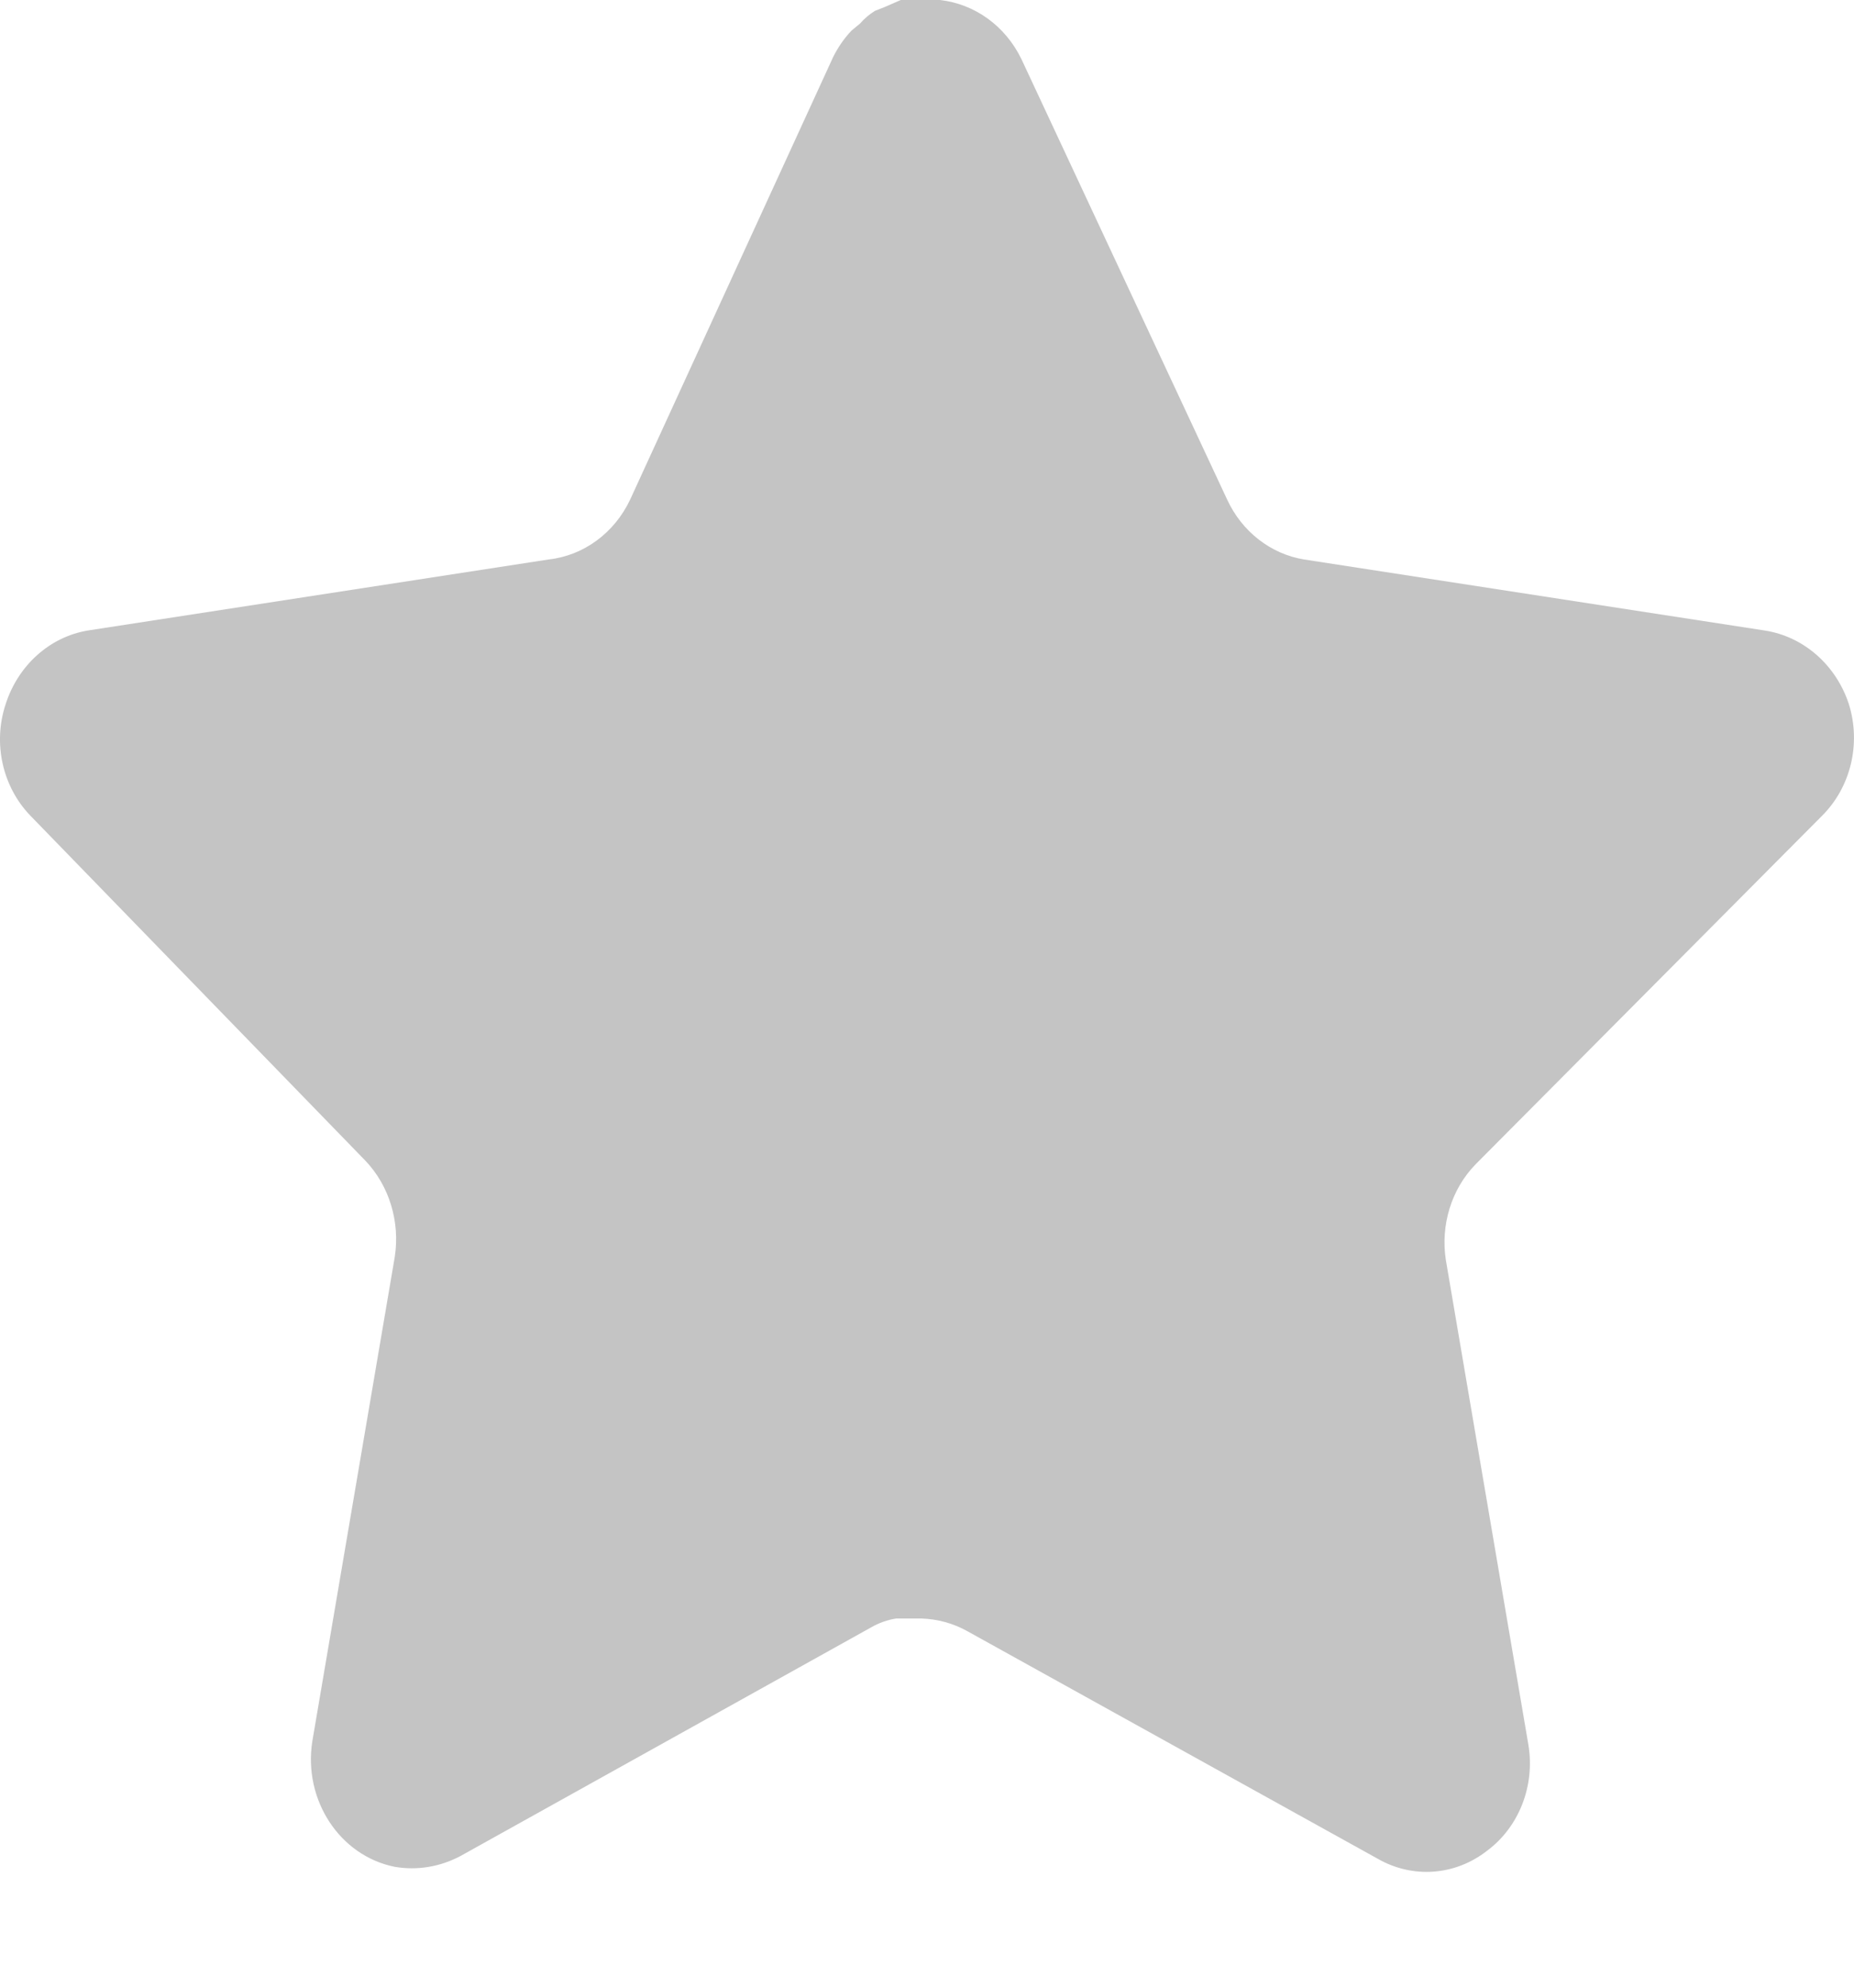 <svg width="14" height="15" viewBox="0 0 14 15" fill="none" xmlns="http://www.w3.org/2000/svg">
<path d="M11.142 8.787C10.96 8.974 10.877 9.244 10.918 9.509L11.541 13.166C11.593 13.476 11.47 13.79 11.226 13.969C10.986 14.155 10.668 14.177 10.407 14.029L7.307 12.311C7.199 12.25 7.079 12.218 6.957 12.214H6.767C6.702 12.224 6.637 12.247 6.578 12.281L3.478 14.006C3.324 14.088 3.151 14.117 2.981 14.088C2.566 14.005 2.29 13.585 2.358 13.143L2.981 9.485C3.022 9.219 2.939 8.947 2.758 8.758L0.23 6.156C0.019 5.938 -0.055 5.611 0.042 5.316C0.136 5.021 0.375 4.806 0.664 4.758L4.143 4.222C4.407 4.193 4.64 4.022 4.759 3.769L6.291 0.431C6.328 0.357 6.375 0.288 6.431 0.23L6.494 0.178C6.527 0.14 6.565 0.108 6.607 0.082L6.683 0.052L6.802 0H7.097C7.36 0.029 7.592 0.196 7.713 0.446L9.266 3.769C9.378 4.012 9.596 4.181 9.847 4.222L13.325 4.758C13.619 4.803 13.865 5.018 13.962 5.316C14.054 5.614 13.975 5.941 13.759 6.156L11.142 8.787Z" fill="#C4C4C4"/>
</svg>
